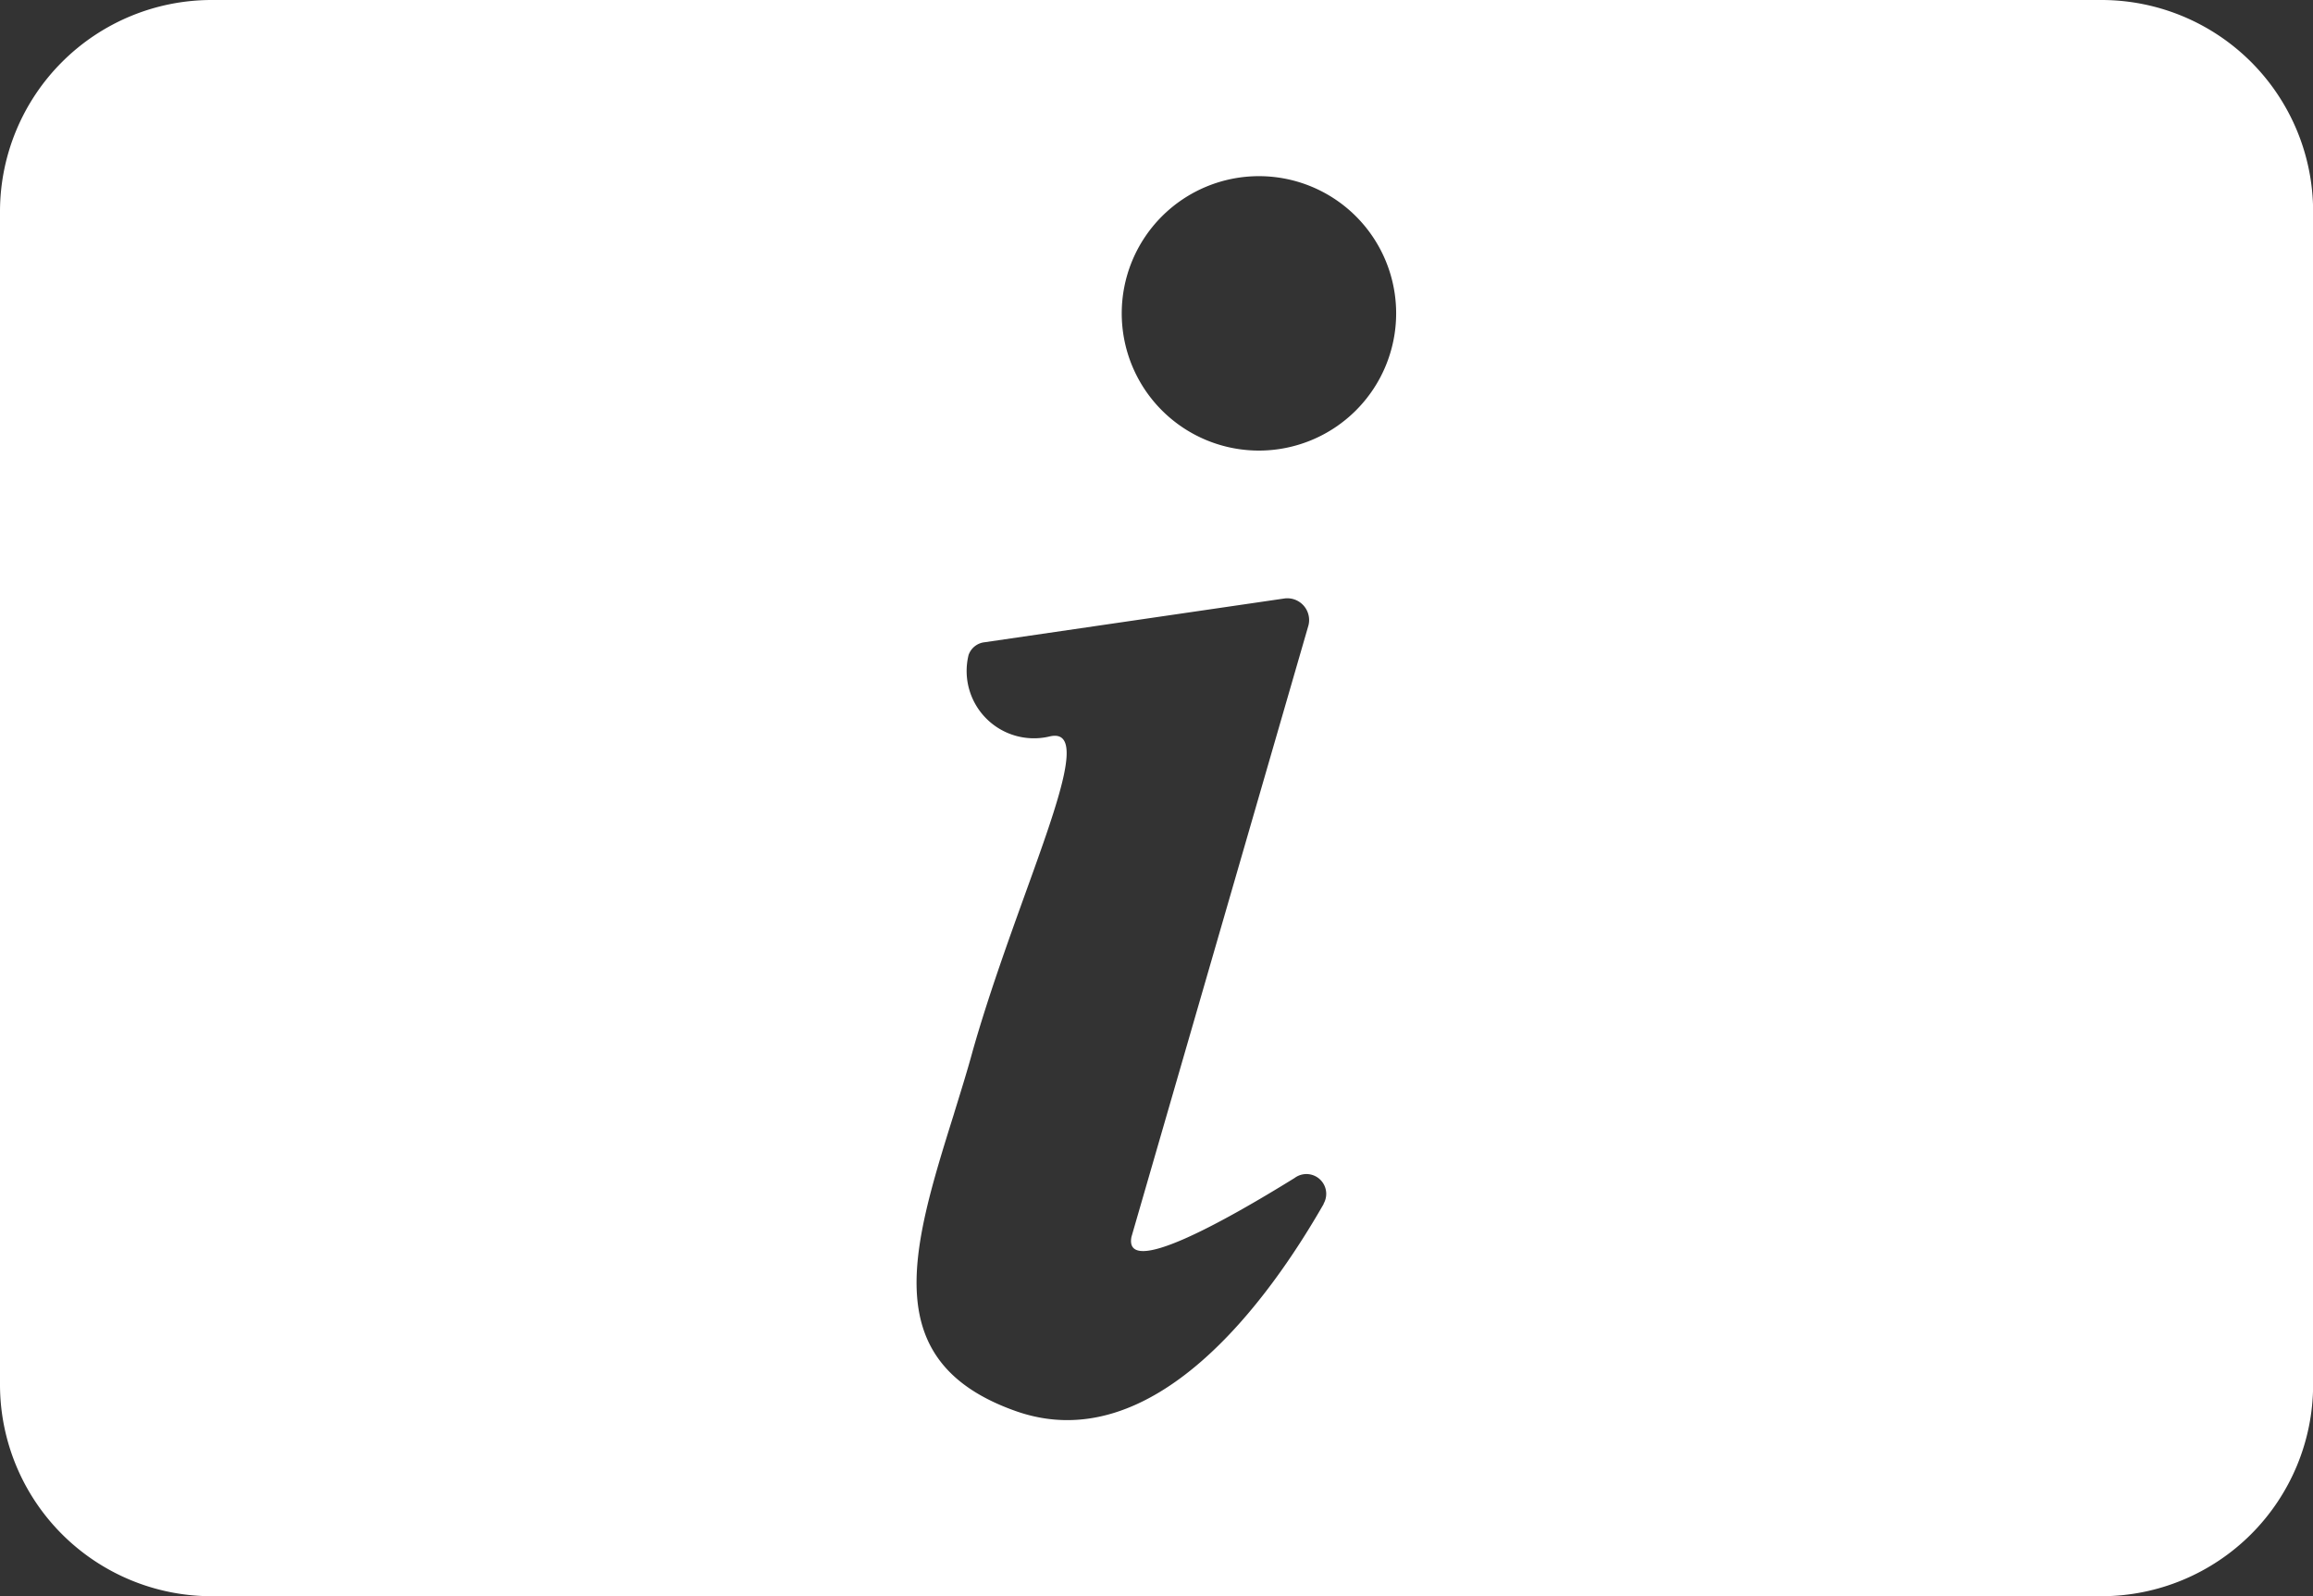 <svg id="info" xmlns="http://www.w3.org/2000/svg" xmlns:xlink="http://www.w3.org/1999/xlink" width="36.227" height="25" viewBox="0 0 36.227 25">
  <rect x="0" y="0" width="36.227" height="25" fill="#333333" stroke="none"/>
  <defs>
    <clipPath id="clip-path">
      <rect id="Rechteck_1421" data-name="Rechteck 1421" width="36.228" height="25" fill="#fff"/>
    </clipPath>
  </defs>
  <g id="Gruppe_955" data-name="Gruppe 955">
    <g id="Gruppe_954" data-name="Gruppe 954" clip-path="url(#clip-path)">
      <path id="Pfad_800" data-name="Pfad 800" d="M32.922,0H3.307A3.316,3.316,0,0,0,0,3.306V21.693A3.316,3.316,0,0,0,3.307,25H32.922a3.317,3.317,0,0,0,3.307-3.307V3.306A3.316,3.316,0,0,0,32.922,0M20.735,18.851c-.858,1.5-2.662,4.015-4.827,3.249s-1.633-2.527-.972-4.638c.1-.328.207-.663.3-1.007.241-.847.549-1.7.819-2.45.544-1.507.942-2.611.377-2.469a1.054,1.054,0,0,1-1.262-1.277.3.3,0,0,1,.251-.2l0,0,4.692-.685a.341.341,0,0,1,.387.287.331.331,0,0,1-.01.146l-2.769,9.566c-.121.641,1.465-.248,2.555-.923a.31.31,0,0,1,.452.407m-1.01-11.8a2.149,2.149,0,1,1,2.149-2.149,2.15,2.15,0,0,1-2.149,2.149" fill="#fff" fill-rule="evenodd"/>
    </g>
  </g>
</svg>
